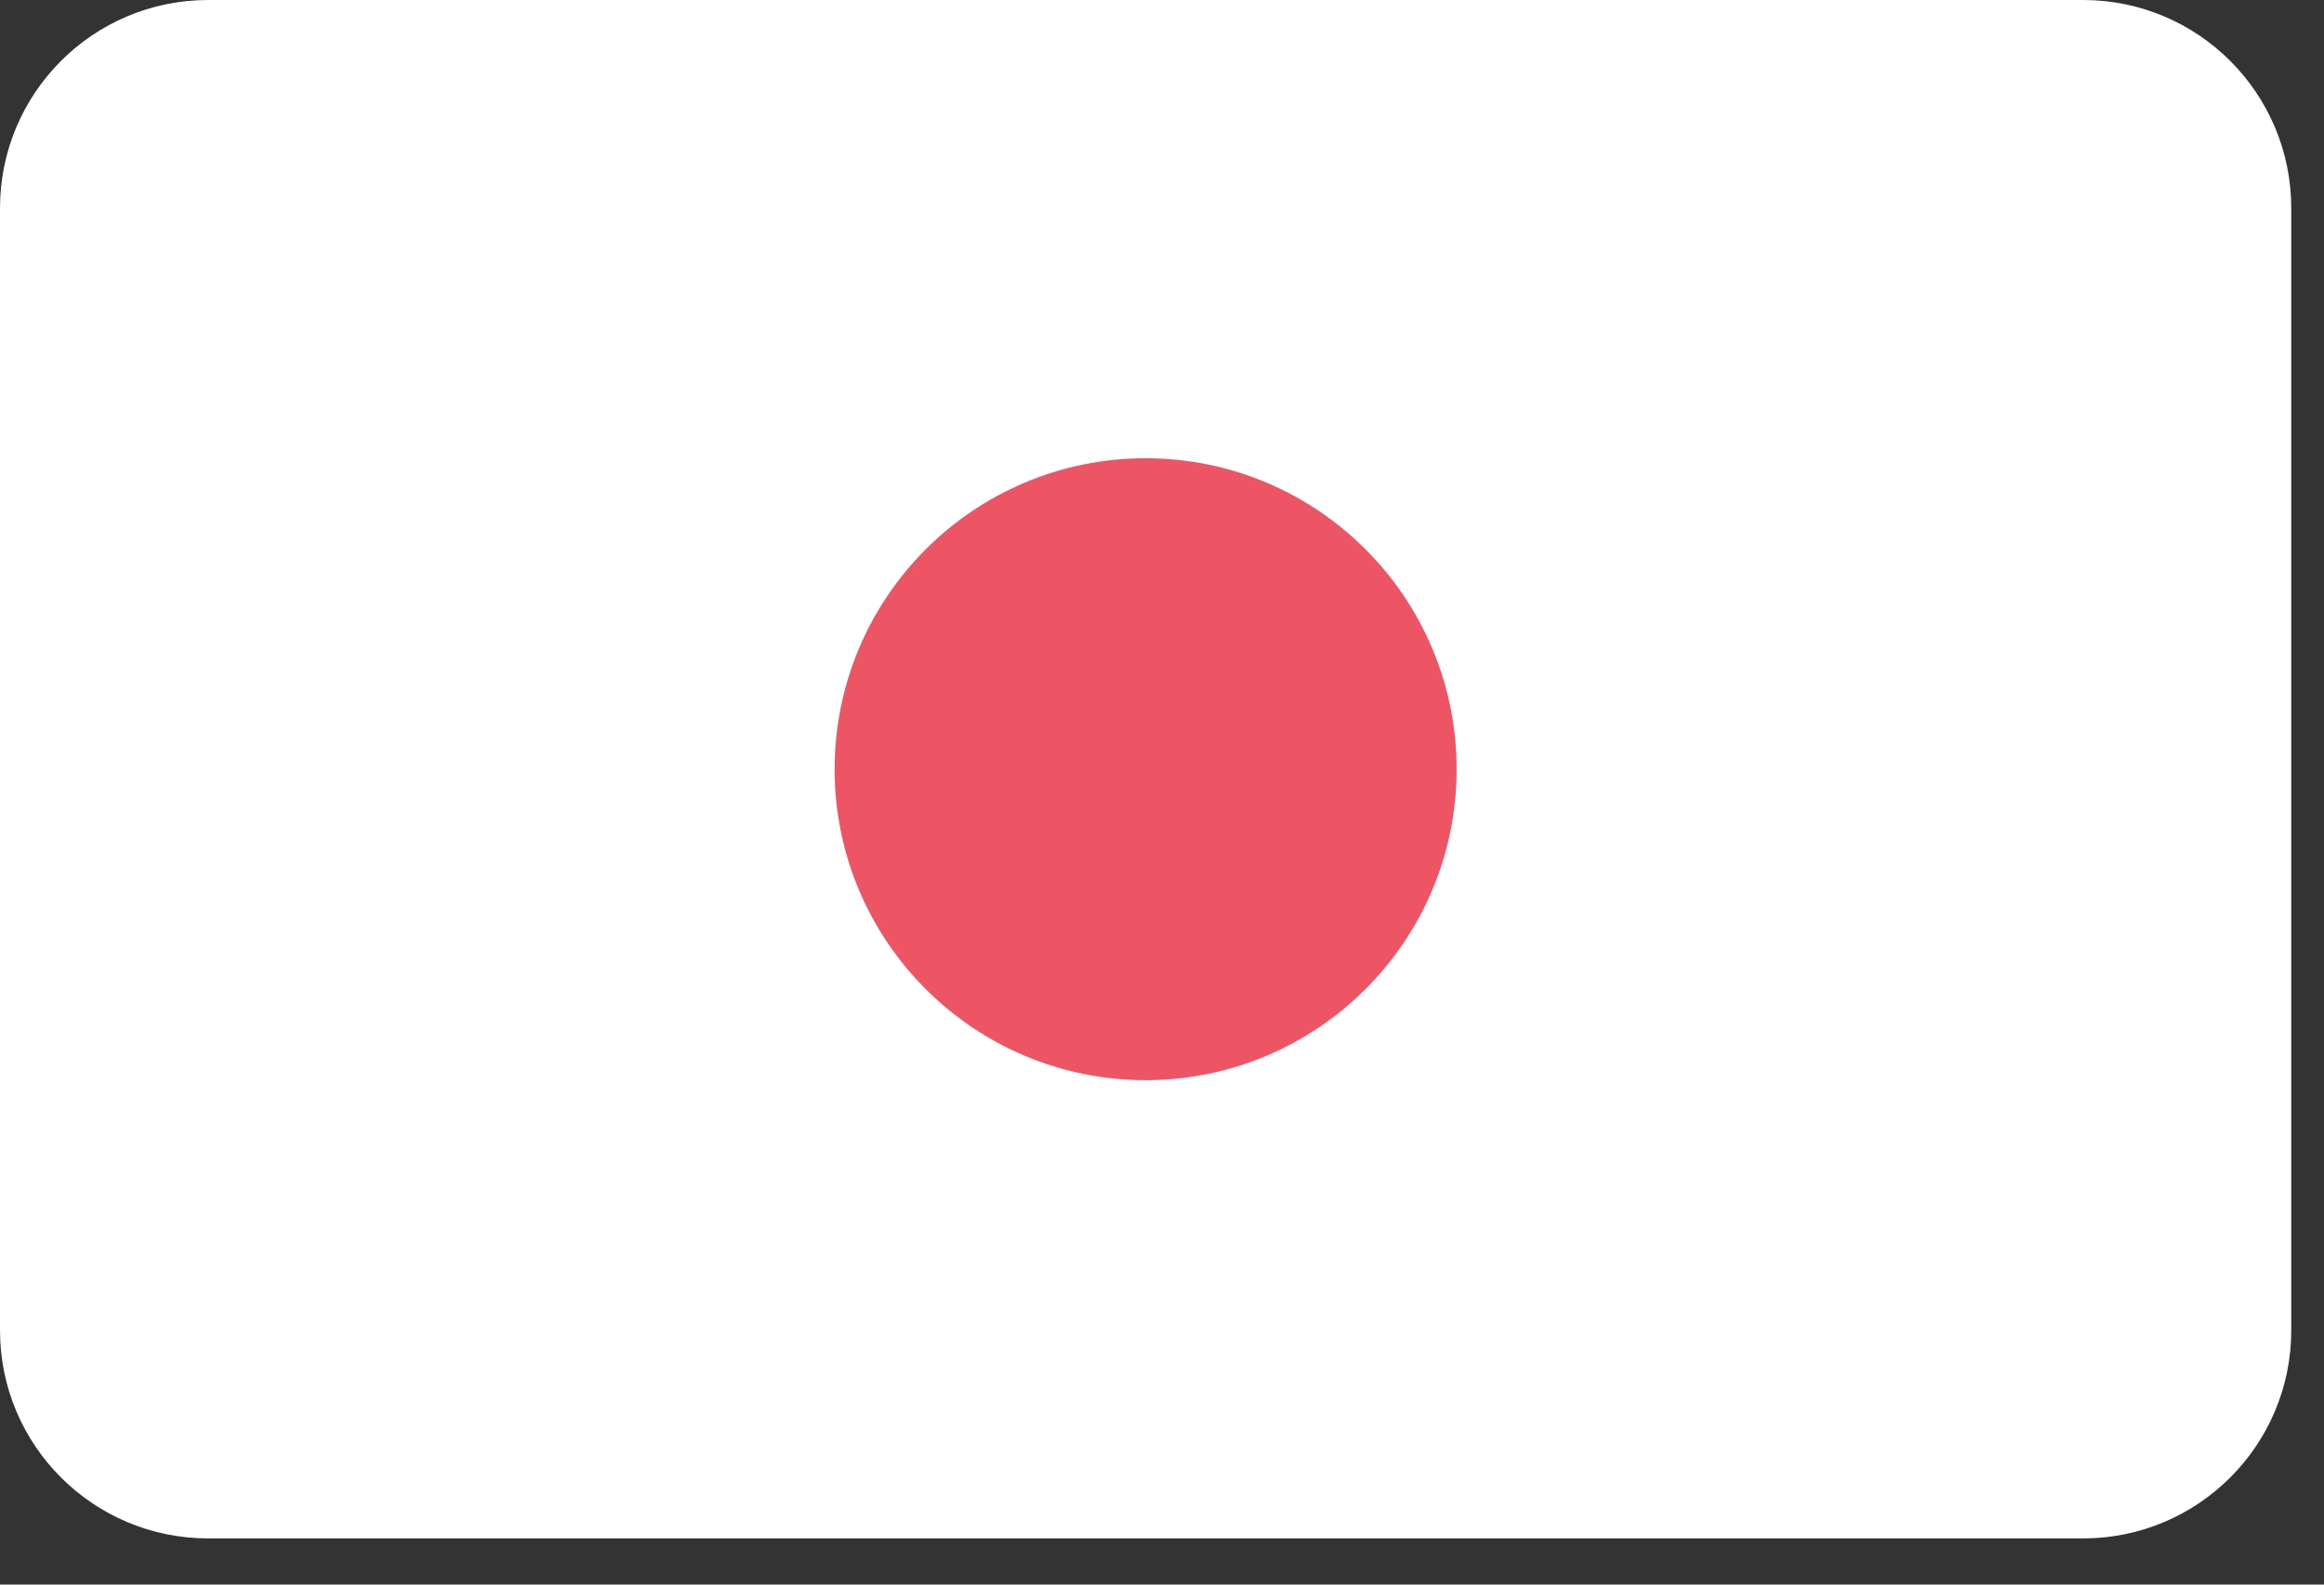 <svg width="22" height="15" viewBox="0 0 22 15" fill="none" xmlns="http://www.w3.org/2000/svg">
<rect x="0" y="0" width="22" height="15" fill="#333333" stroke="none"/>
<path d="M19.719 0H1.971C0.882 0 0 0.882 0 1.971V12.593C0 13.681 0.882 14.563 1.971 14.563H19.719C20.808 14.563 21.69 13.681 21.69 12.593V1.971C21.69 0.882 20.808 0 19.719 0Z" fill="white"/>
<path d="M10.845 10.225C12.471 10.225 13.789 8.907 13.789 7.282C13.789 5.656 12.471 4.338 10.845 4.338C9.219 4.338 7.901 5.656 7.901 7.282C7.901 8.907 9.219 10.225 10.845 10.225Z" fill="#ED5565"/>
</svg>
